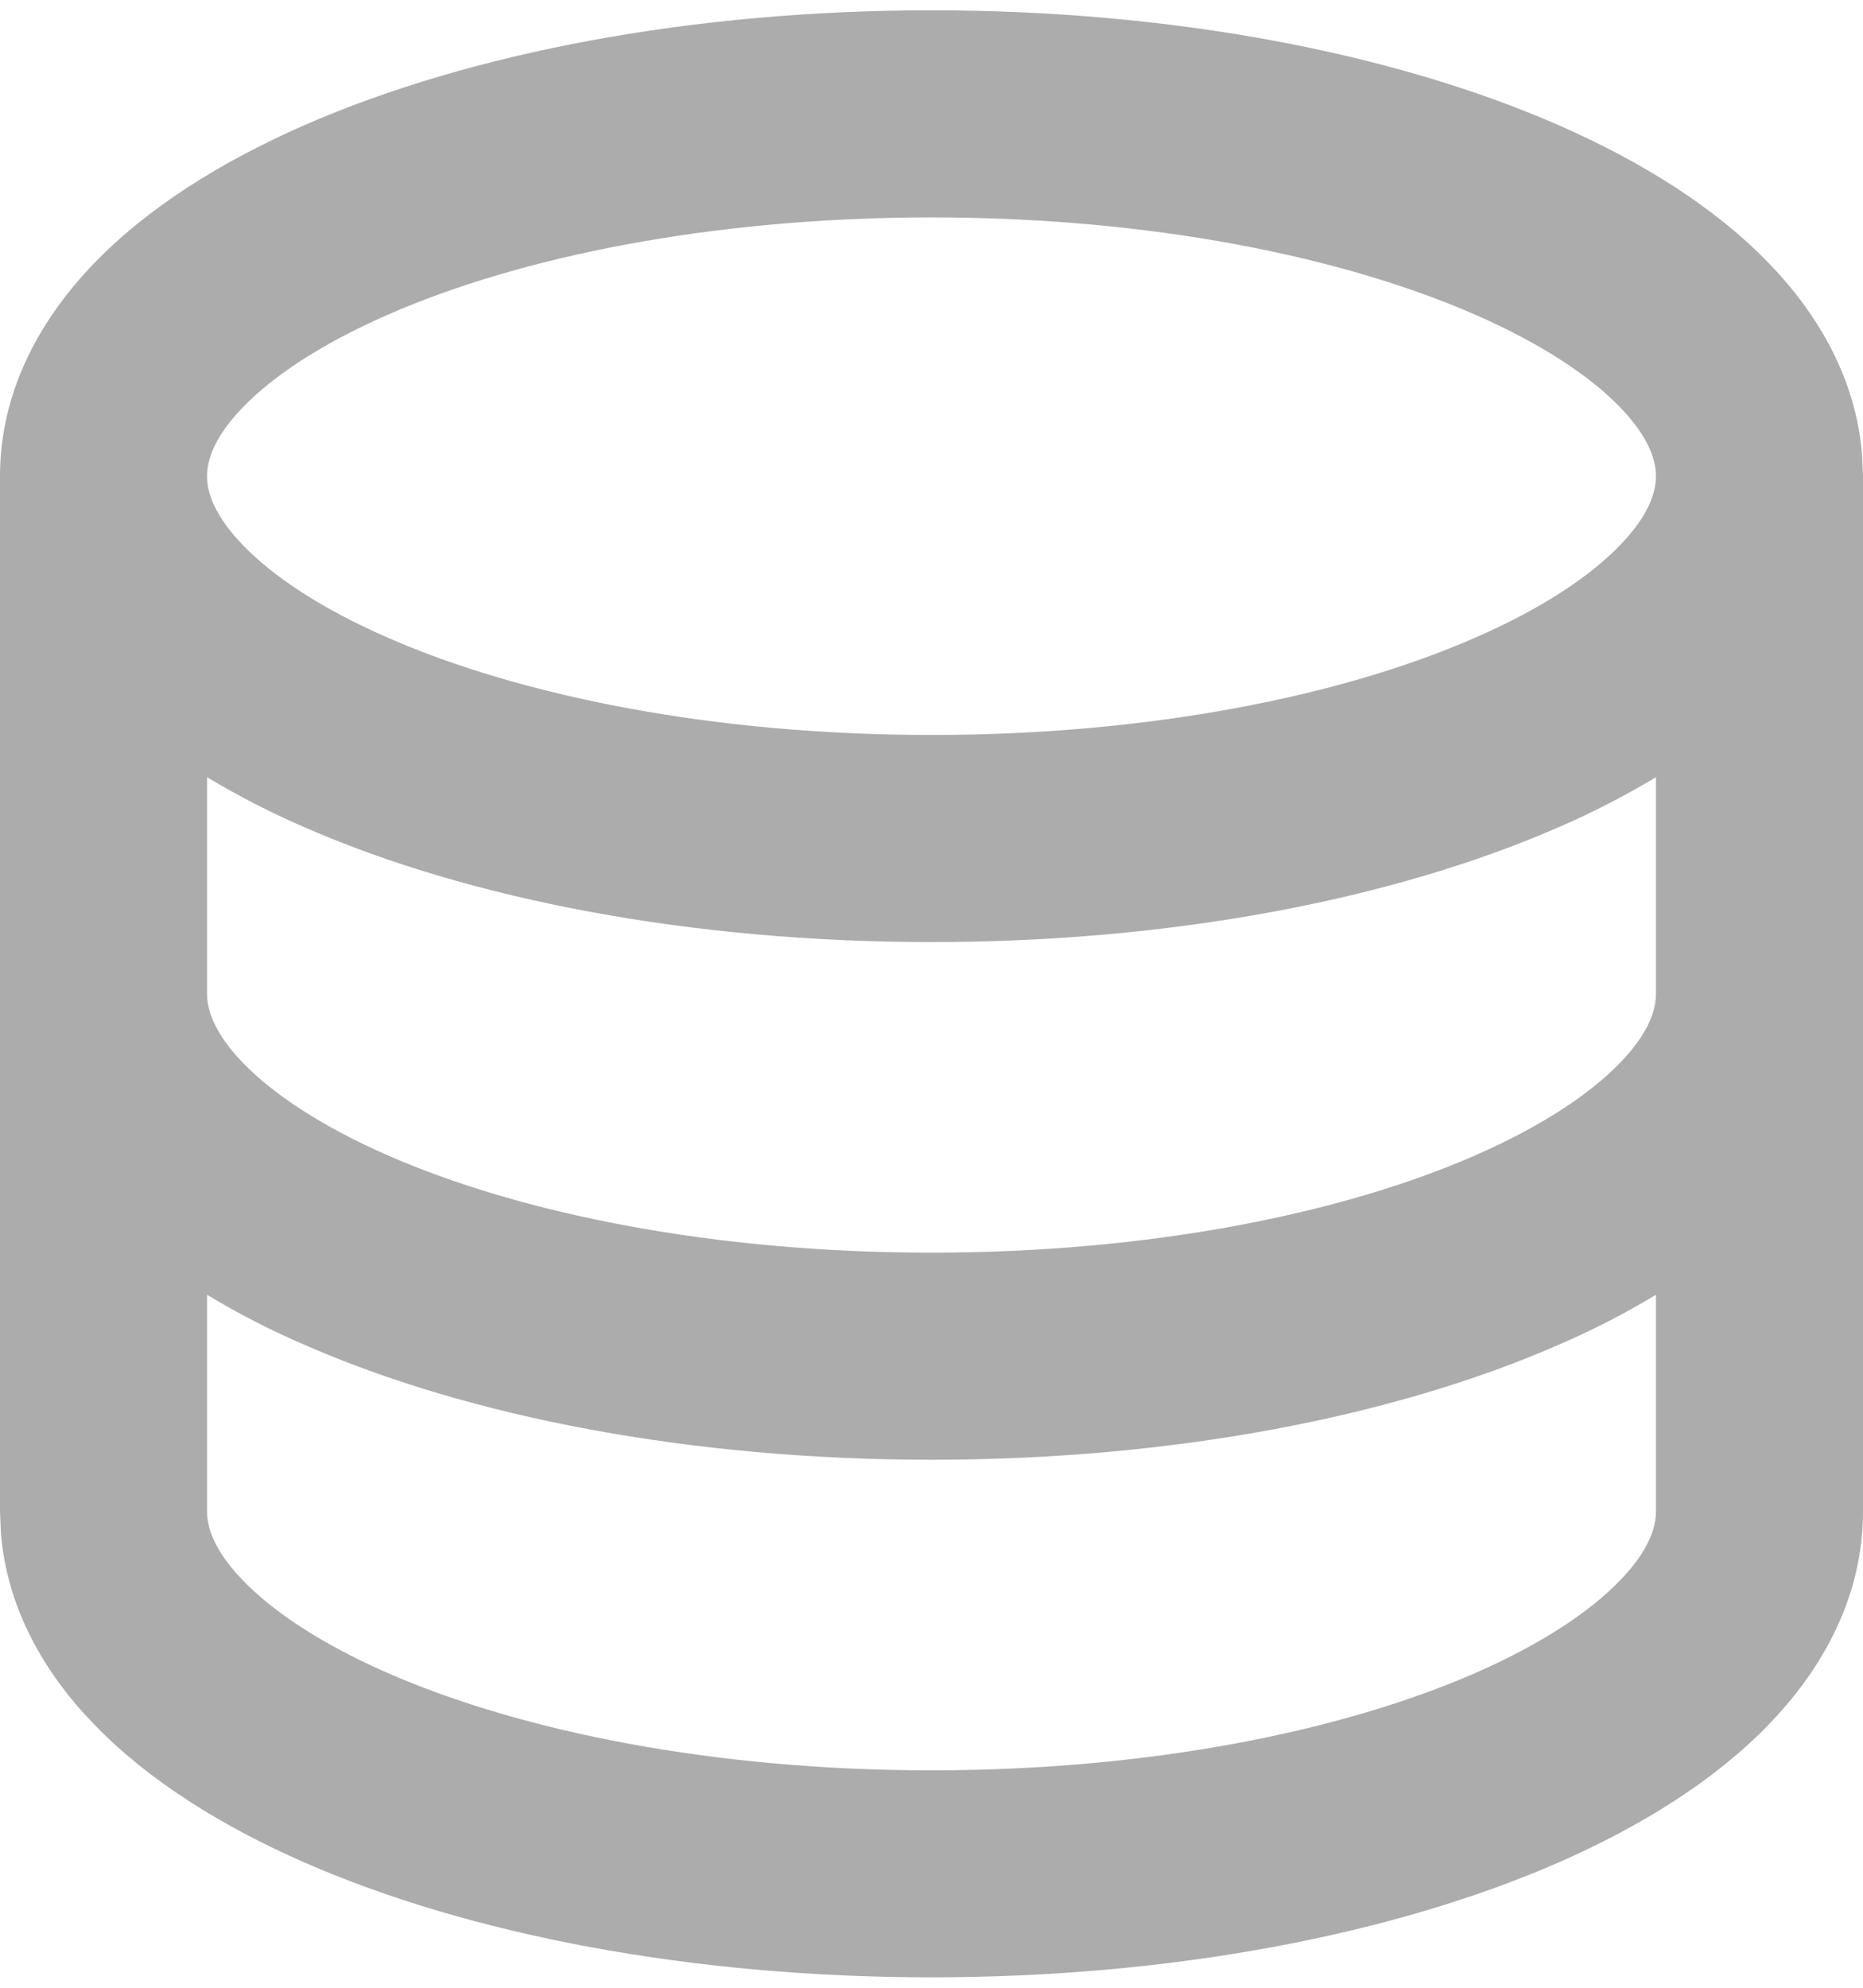 <svg width="15" height="16" viewBox="0 0 15 16" fill="none" xmlns="http://www.w3.org/2000/svg">
<path d="M7.5 0.083C9.428 0.083 11.213 0.423 12.548 1.007C13.214 1.299 13.806 1.667 14.242 2.119C14.646 2.536 14.946 3.059 14.993 3.666L15 3.833V12.166C15 12.845 14.682 13.425 14.242 13.88C13.806 14.332 13.214 14.7 12.548 14.992C11.213 15.575 9.428 15.916 7.5 15.916C5.572 15.916 3.787 15.576 2.452 14.992C1.786 14.7 1.194 14.332 0.758 13.88C0.354 13.464 0.054 12.941 0.007 12.334L0 12.166V3.833C0 3.155 0.318 2.575 0.758 2.119C1.194 1.667 1.786 1.299 2.452 1.007C3.787 0.424 5.572 0.083 7.5 0.083ZM13.333 10.422C13.081 10.574 12.819 10.709 12.548 10.825C11.213 11.409 9.428 11.75 7.5 11.75C5.572 11.75 3.787 11.41 2.452 10.825C2.181 10.709 1.919 10.574 1.667 10.422V12.166C1.667 12.293 1.722 12.48 1.957 12.722C2.195 12.969 2.58 13.229 3.12 13.466C4.198 13.937 5.746 14.25 7.5 14.25C9.254 14.25 10.802 13.937 11.88 13.466C12.42 13.229 12.805 12.969 13.043 12.722C13.278 12.48 13.333 12.293 13.333 12.166V10.422ZM13.333 6.256C13.081 6.407 12.819 6.542 12.548 6.659C11.213 7.242 9.428 7.583 7.5 7.583C5.572 7.583 3.787 7.243 2.452 6.659C2.181 6.542 1.919 6.407 1.667 6.256V8C1.667 8.126 1.722 8.313 1.957 8.556C2.195 8.802 2.58 9.062 3.12 9.299C4.198 9.771 5.746 10.083 7.5 10.083C9.254 10.083 10.802 9.771 11.88 9.299C12.42 9.062 12.805 8.802 13.043 8.556C13.278 8.314 13.333 8.126 13.333 8V6.256ZM7.5 1.75C5.746 1.75 4.198 2.062 3.12 2.534C2.58 2.771 2.195 3.031 1.957 3.277C1.722 3.519 1.667 3.706 1.667 3.833C1.667 3.96 1.722 4.146 1.957 4.389C2.195 4.636 2.58 4.896 3.12 5.132C4.198 5.604 5.746 5.916 7.5 5.916C9.254 5.916 10.802 5.604 11.88 5.132C12.42 4.896 12.805 4.636 13.043 4.389C13.278 4.147 13.333 3.96 13.333 3.833C13.333 3.706 13.278 3.52 13.043 3.277C12.805 3.031 12.42 2.771 11.88 2.534C10.802 2.062 9.254 1.75 7.5 1.75Z" fill="#ACACAC"/>
</svg>
